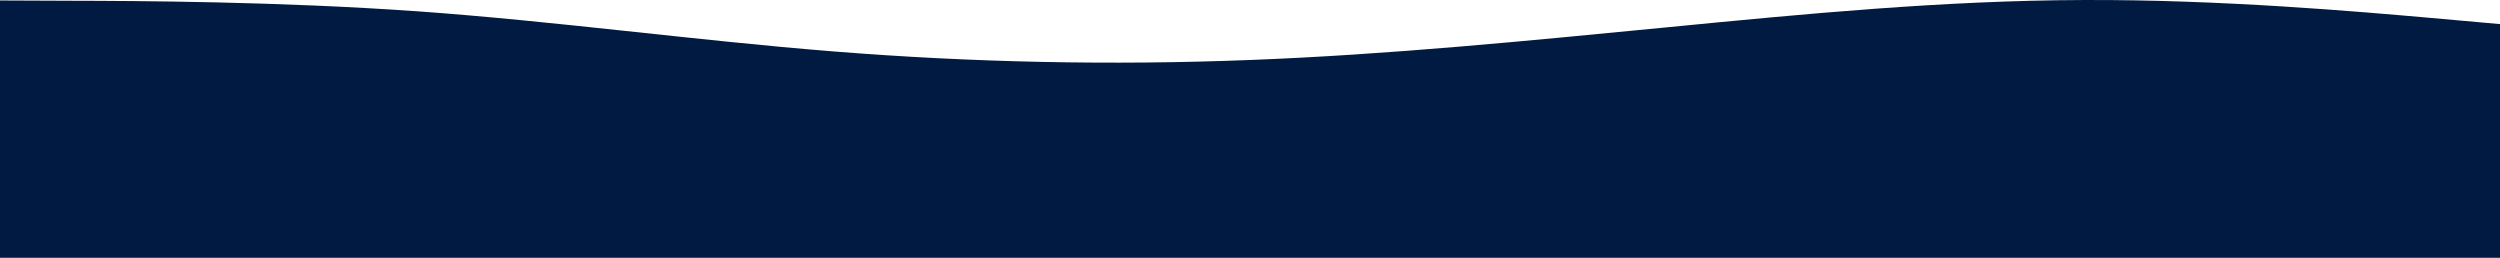 <svg width="960" height="99" viewBox="0 0 960 99" fill="none" xmlns="http://www.w3.org/2000/svg">
<path d="M0 0.178L26.7 0.291C53.3 0.348 106.7 0.575 160 4.318C213.3 8.118 266.7 15.492 320 19.745C373.3 23.999 426.7 25.134 480 23.035C533.3 20.993 586.7 15.662 640 10.501C693.3 5.283 746.7 0.178 800 0.008C853.3 -0.219 906.7 4.545 933.3 6.871L960 9.253V100H933.3C906.7 100 853.3 100 800 100C746.7 100 693.3 100 640 100C586.7 100 533.3 100 480 100C426.7 100 373.3 100 320 100C266.7 100 213.3 100 160 100C106.7 100 53.3 100 26.7 100H0V0.178Z" fill="#001A42"/>
</svg>
